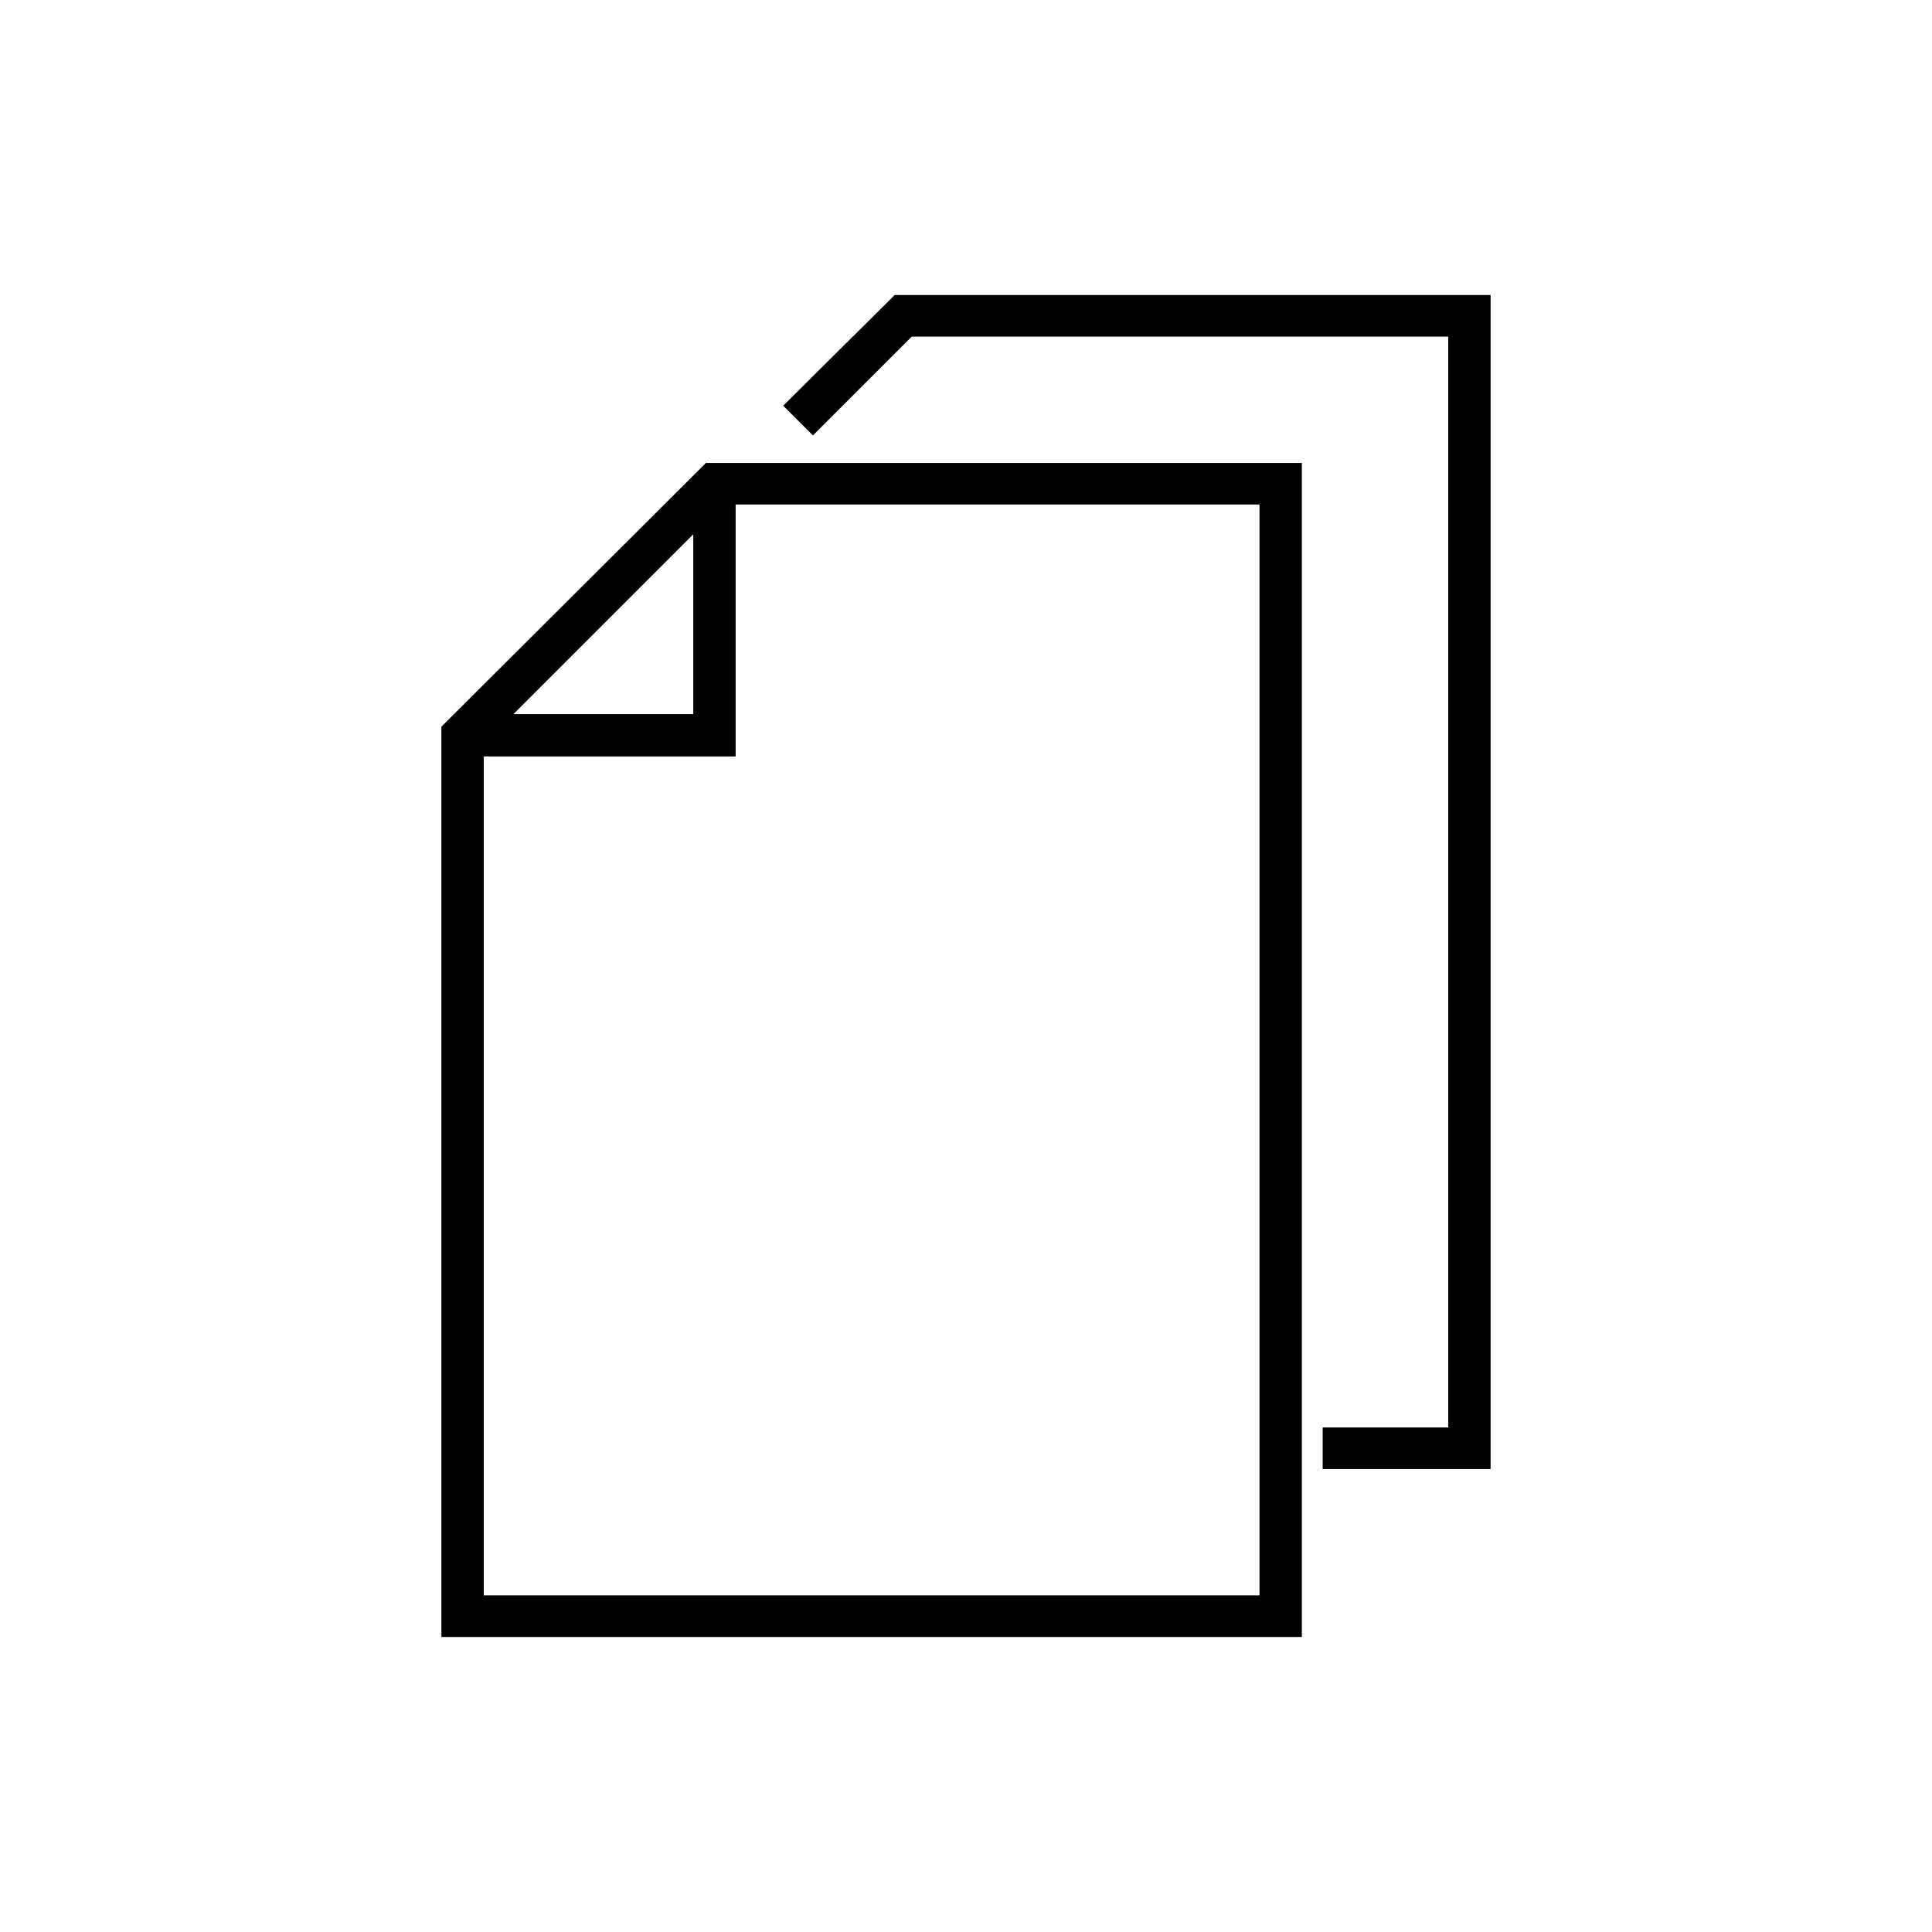 <?xml version="1.0" encoding="UTF-8"?>
<!DOCTYPE svg PUBLIC "-//W3C//DTD SVG 1.1//EN" "http://www.w3.org/Graphics/SVG/1.1/DTD/svg11.dtd">
<!-- Creator: CorelDRAW X7 -->
<svg xmlns="http://www.w3.org/2000/svg" xml:space="preserve" width="100%" height="100%" version="1.1" style="shape-rendering:geometricPrecision; text-rendering:geometricPrecision; image-rendering:optimizeQuality; fill-rule:evenodd; clip-rule:evenodd"
viewBox="0 0 2600 2600"
 xmlns:xlink="http://www.w3.org/1999/xlink">
 <defs>
  <style type="text/css">
   <![CDATA[
    .fil1 {fill:none}
    .fil0 {fill:black}
   ]]>
  </style>
 </defs>
 <g id="Layer_x0020_1">
  <g id="_2724844946016">
   <path class="fil0" d="M594 978l0 1225 1158 0 0 -1580 -802 0 -356 355zm1186 943l0 56 226 0 0 -1580 -802 0 -150 149 40 40 133 -133 722 0 0 1468 -169 0zm-847 -1202l0 242 -242 0 242 -242zm762 1428l-1044 0 0 -1129 339 0 0 -339 705 0 0 1468z"/>
   <rect class="fil1" width="2600" height="2600"/>
  </g>
 </g>
</svg>
